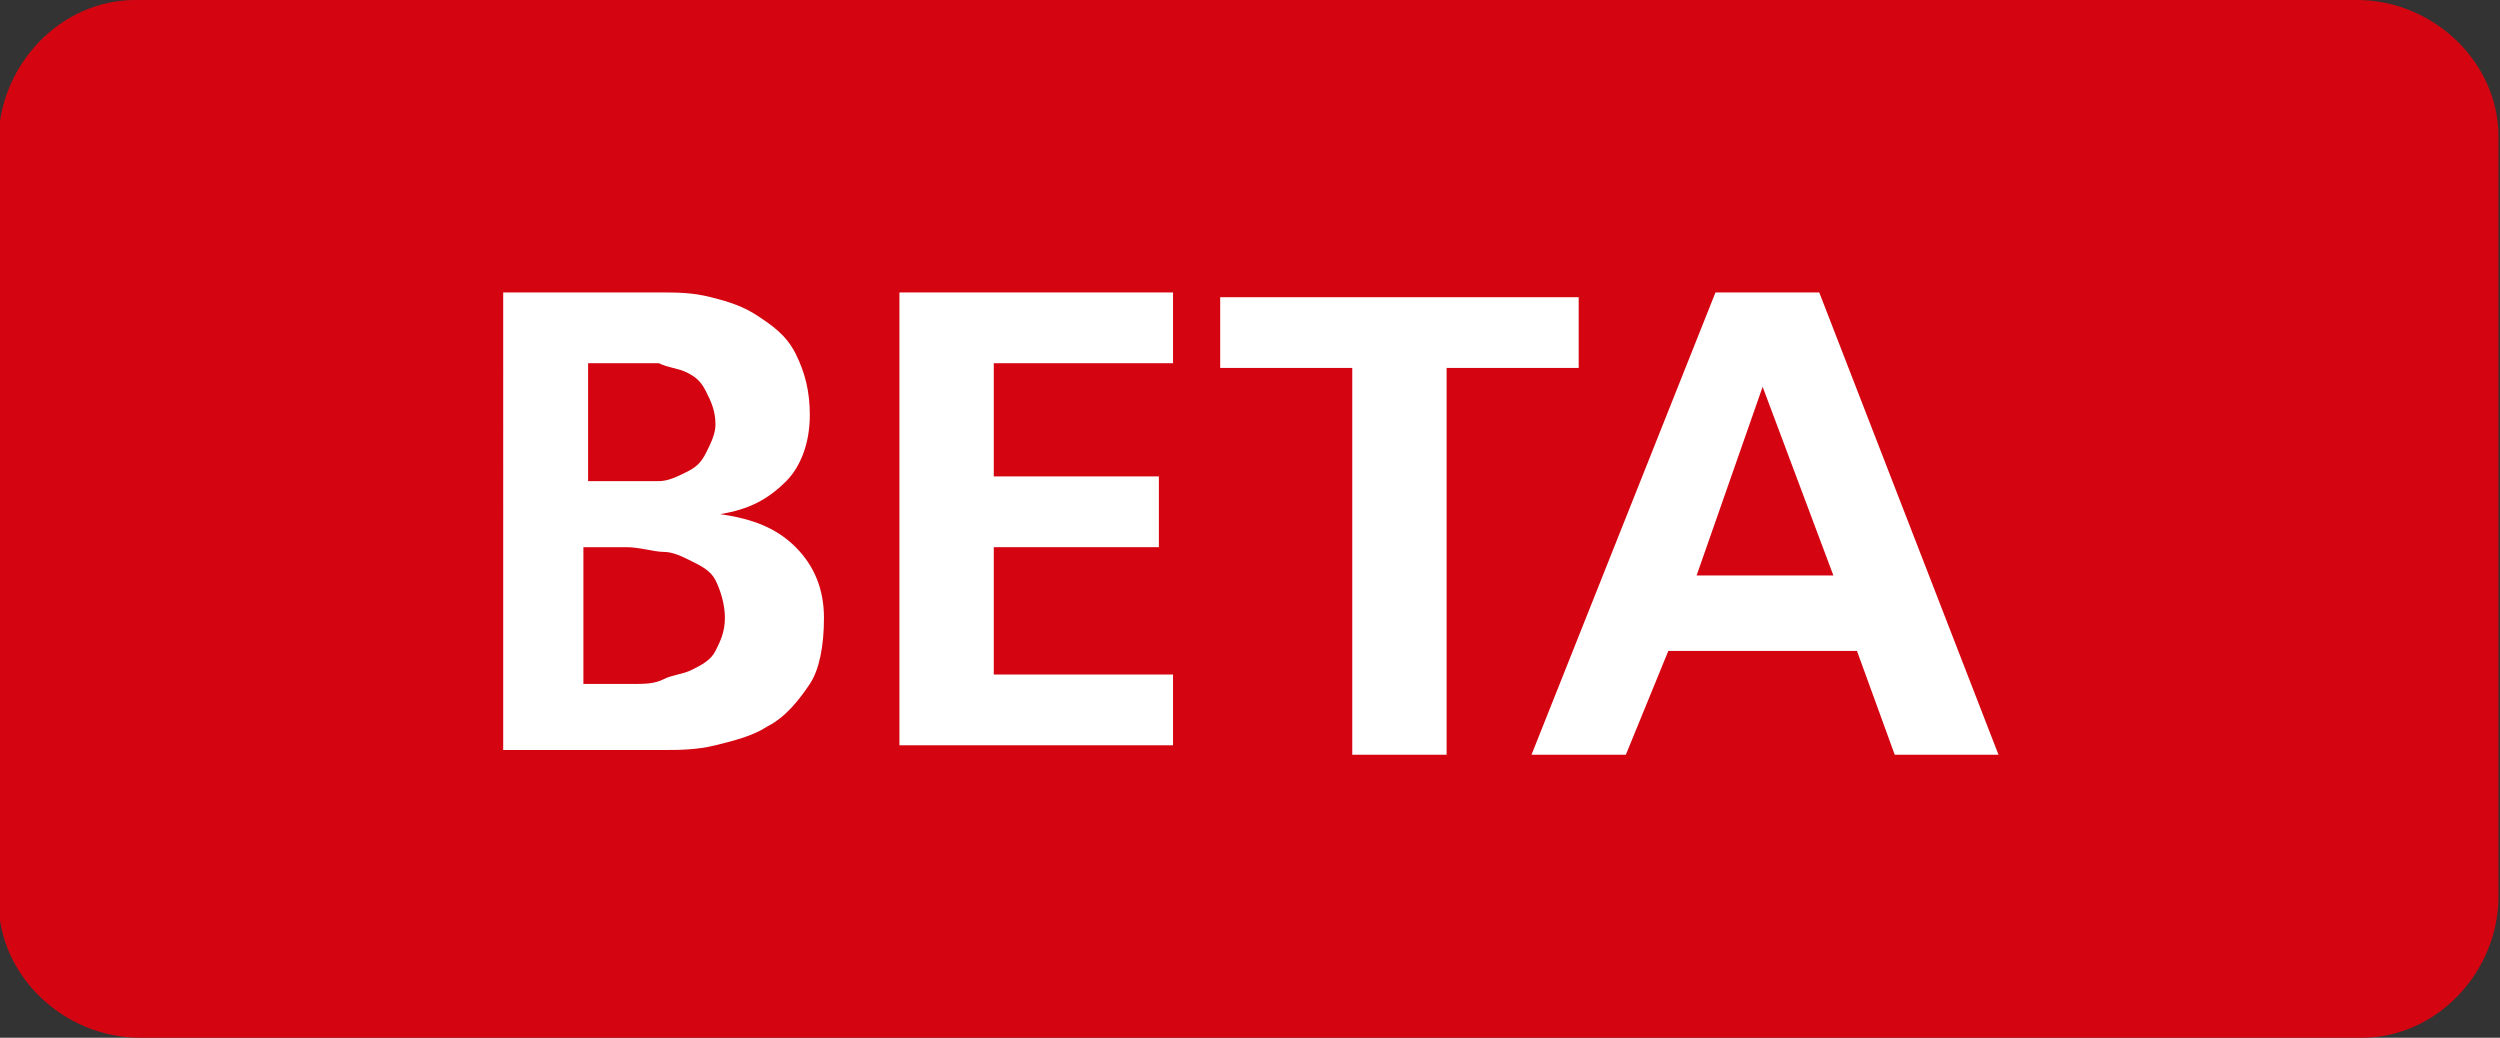 <?xml version="1.0" encoding="utf-8"?>
<!-- Generator: Adobe Illustrator 22.1.0, SVG Export Plug-In . SVG Version: 6.00 Build 0)  -->
<svg version="1.1" id="Layer_1" xmlns="http://www.w3.org/2000/svg" xmlns:xlink="http://www.w3.org/1999/xlink" x="0px" y="0px"
	 viewBox="0 0 53 22" style="enable-background:new 0 0 53 22;" xml:space="preserve">
<rect x="0" y="0" width="53" height="22" fill="#333333" stroke="none"/>
<style type="text/css">
	.st0{fill:#D40511;}
	.st1{enable-background:new    ;}
	.st2{fill:#FFFFFF;}
</style>
<g id="Group_12040" transform="translate(22400.568 18240)">
	<path id="Rectangle_3593_1_" class="st0" d="M-22397.6-18240h47c1.6,0,3,1.3,3,2.9c0,0,0,0.1,0,0.1v16c0,1.6-1.3,3-2.9,3
		c0,0-0.1,0-0.1,0h-47c-1.6,0-3-1.3-3-2.9c0,0,0-0.1,0-0.1v-16c0-1.6,1.3-3,2.9-3C-22397.6-18240-22397.6-18240-22397.6-18240z"/>
	<g class="st1">
		<path class="st2" d="M-22390-18233.8h3.4c0.4,0,0.7,0,1.1,0.1c0.4,0.1,0.7,0.2,1,0.4c0.3,0.2,0.6,0.4,0.8,0.8s0.3,0.8,0.3,1.3
			c0,0.6-0.2,1.1-0.5,1.4c-0.4,0.4-0.8,0.6-1.4,0.7v0c0.7,0.1,1.2,0.3,1.6,0.7c0.4,0.4,0.6,0.9,0.6,1.5c0,0.6-0.1,1.1-0.3,1.4
			s-0.5,0.7-0.9,0.9c-0.3,0.2-0.7,0.3-1.1,0.4c-0.4,0.1-0.8,0.1-1.1,0.1h-3.4V-18233.8z M-22388.1-18229.8h0.8c0.2,0,0.5,0,0.7,0
			c0.2,0,0.4-0.1,0.6-0.2c0.2-0.1,0.3-0.2,0.4-0.4c0.1-0.2,0.2-0.4,0.2-0.6c0-0.3-0.1-0.5-0.2-0.7c-0.1-0.2-0.2-0.3-0.4-0.4
			s-0.4-0.1-0.6-0.2c-0.2,0-0.4,0-0.7,0h-0.8V-18229.8z M-22388.1-18225.5h0.9c0.3,0,0.5,0,0.7-0.1s0.4-0.1,0.6-0.2
			c0.2-0.1,0.4-0.2,0.5-0.4c0.1-0.2,0.2-0.4,0.2-0.7c0-0.3-0.1-0.6-0.2-0.8c-0.1-0.2-0.3-0.3-0.5-0.4c-0.2-0.1-0.4-0.2-0.6-0.2
			c-0.2,0-0.5-0.1-0.8-0.1h-0.9V-18225.5z"/>
		<path class="st2" d="M-22381.5-18233.8h5.8v1.5h-3.8v2.4h3.5v1.5h-3.5v2.7h3.8v1.5h-5.8V-18233.8z"/>
		<path class="st2" d="M-22371.9-18232.2h-2.8v-1.5h7.6v1.5h-2.8v8.2h-2V-18232.2z"/>
		<path class="st2" d="M-22364.2-18233.8h2.2l3.8,9.8h-2.2l-0.8-2.2h-4l-0.9,2.2h-2L-22364.2-18233.8z M-22363.2-18231.8
			L-22363.2-18231.8l-1.4,4h2.9L-22363.2-18231.8z"/>
	</g>
</g>
</svg>
